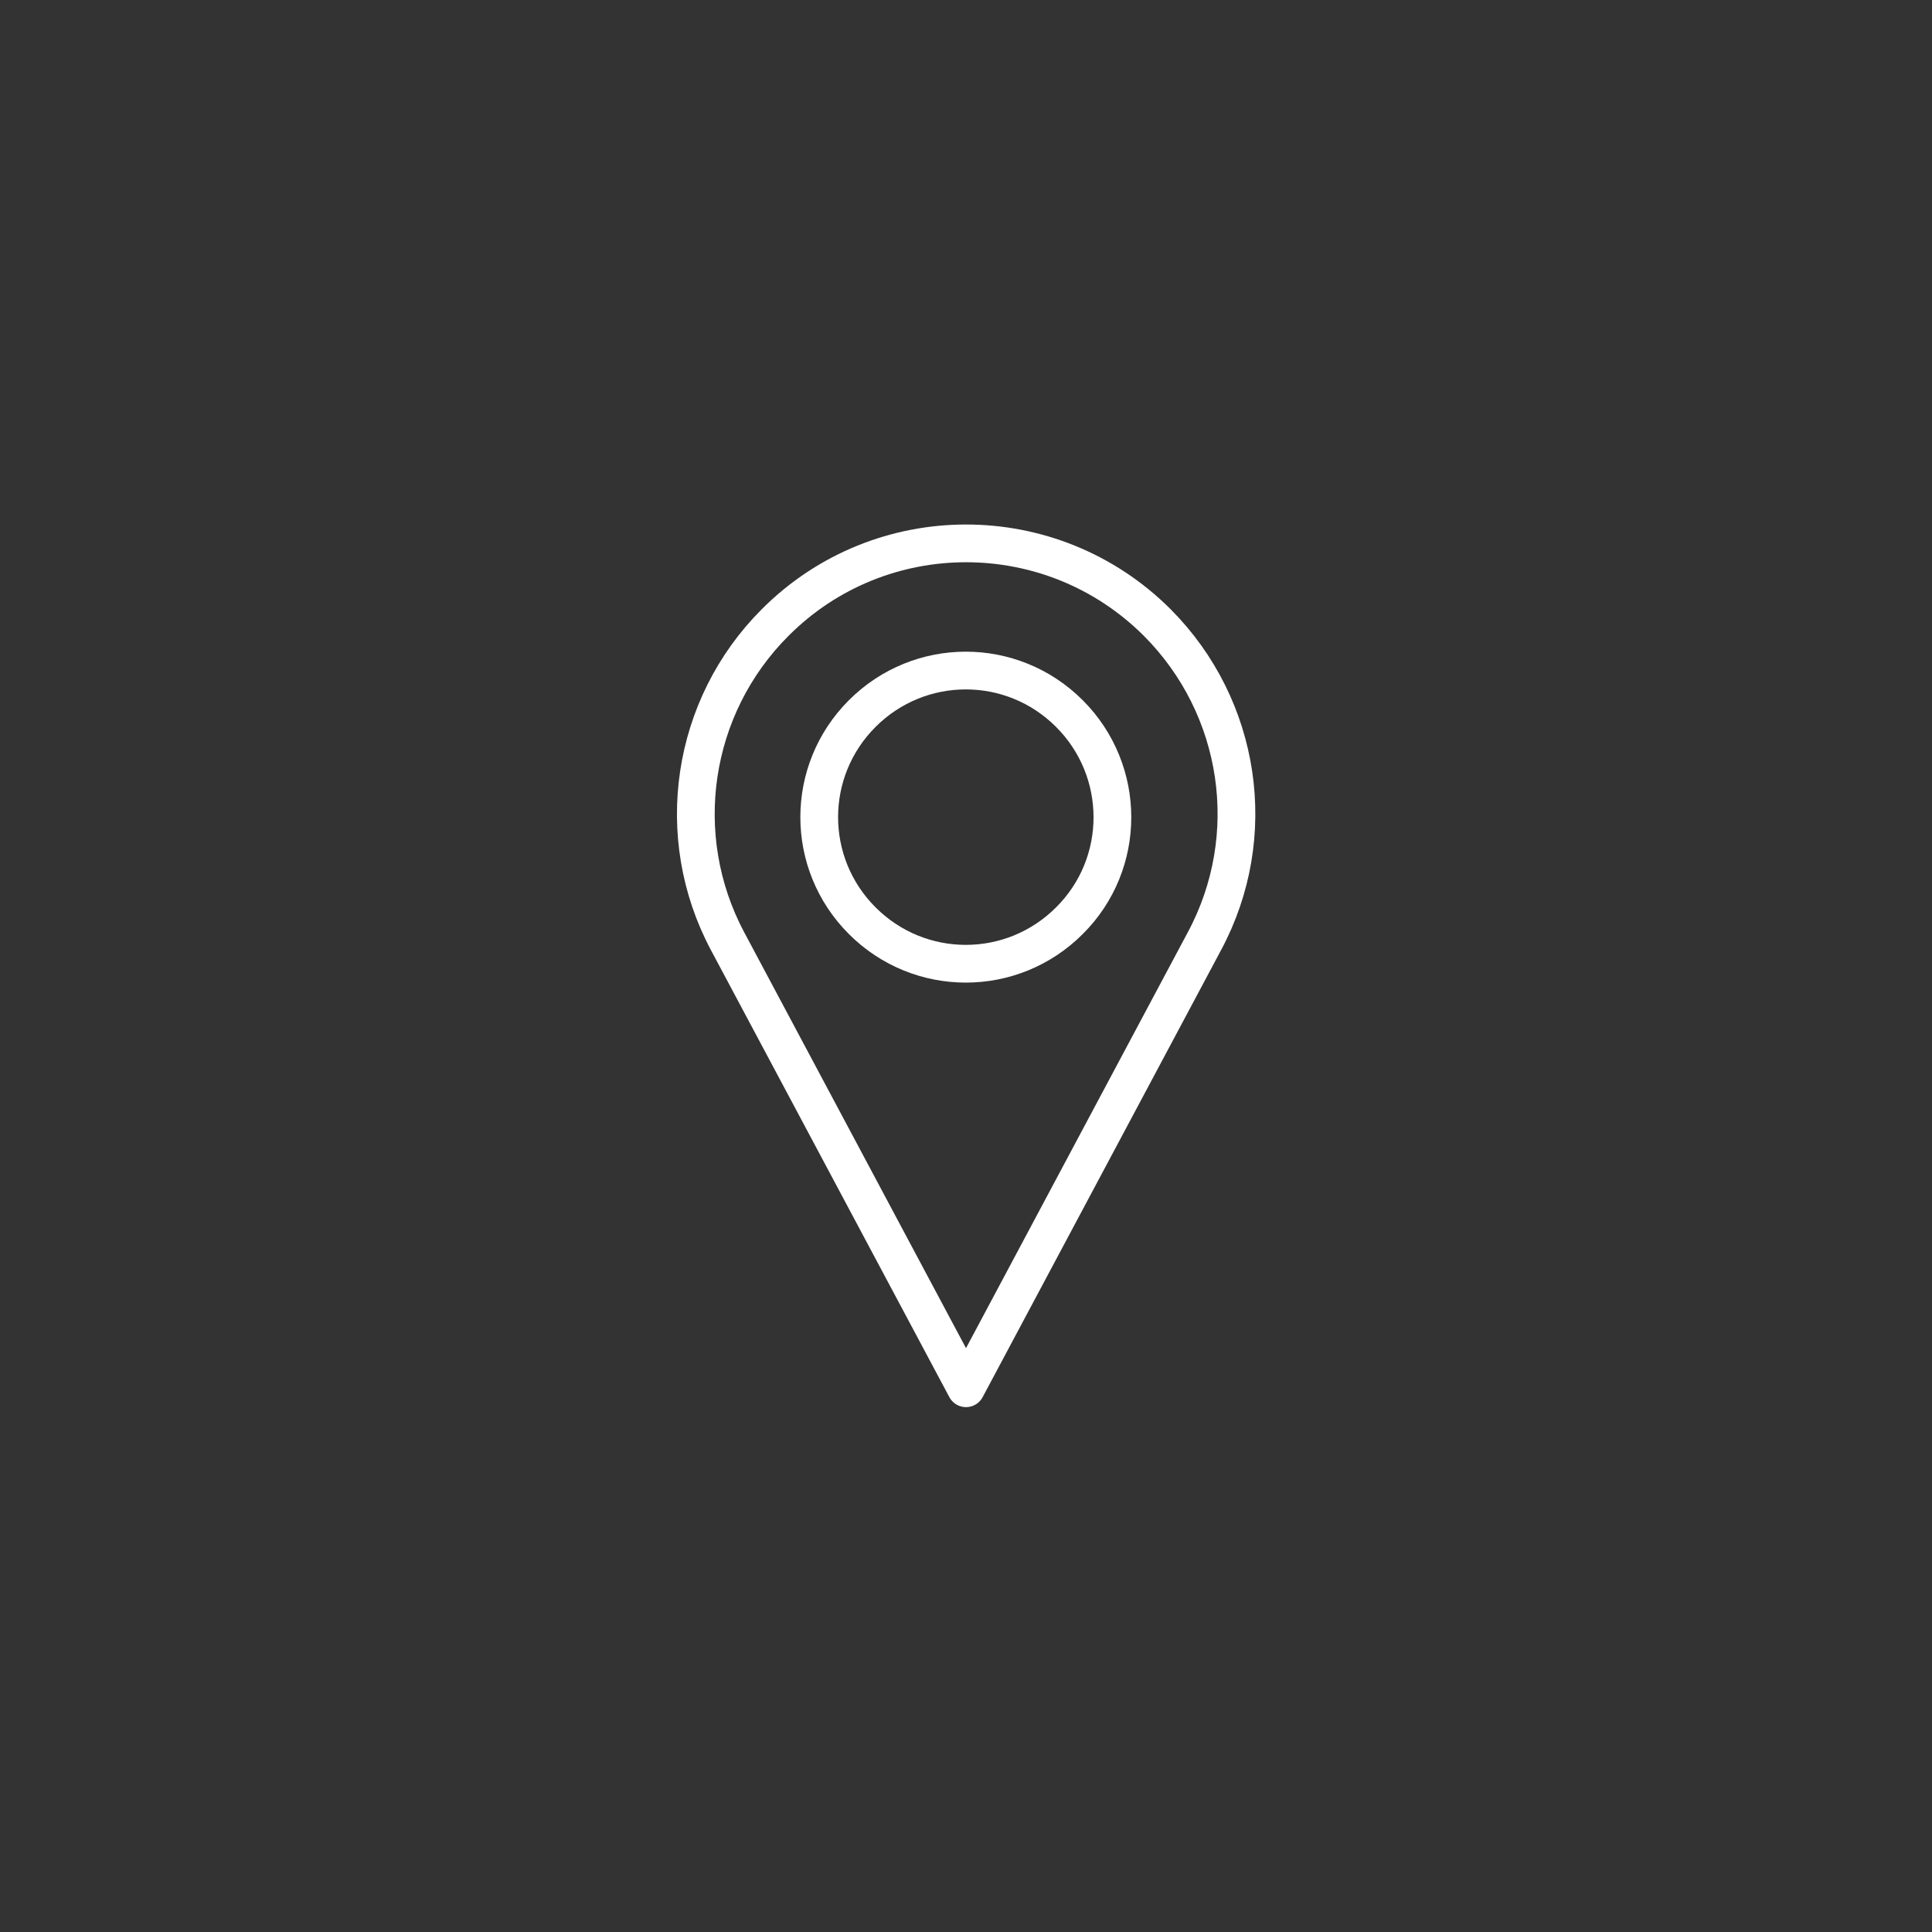 <?xml version="1.0" ?><svg enable-background="new 0 0 512 512" height="512px" id="Layer_1" version="1.1" viewBox="0 0 512 512" width="512px" xml:space="preserve" xmlns="http://www.w3.org/2000/svg" xmlns:xlink="http://www.w3.org/1999/xlink"><rect x="0" y="0" width="512" height="512" fill="#333333" stroke="none"/><g><path d="   M306.7,165L306.7,165c-28-28-73.4-28-101.3,0l0,0c-22.3,22.3-27.4,56.6-12.6,84.4L256,367.9l63.2-118.5   C334.1,221.6,329,187.4,306.7,165z M283.4,244L283.4,244c-15.2,15.2-39.7,15.2-54.9,0h0c-15.2-15.2-15.2-39.7,0-54.9l0,0   c15.2-15.2,39.7-15.2,54.9,0l0,0C298.6,204.3,298.6,228.9,283.4,244z" fill="none" stroke="#ffffff" stroke-linecap="round" stroke-linejoin="round" stroke-miterlimit="10" stroke-width="10" /></g></svg>